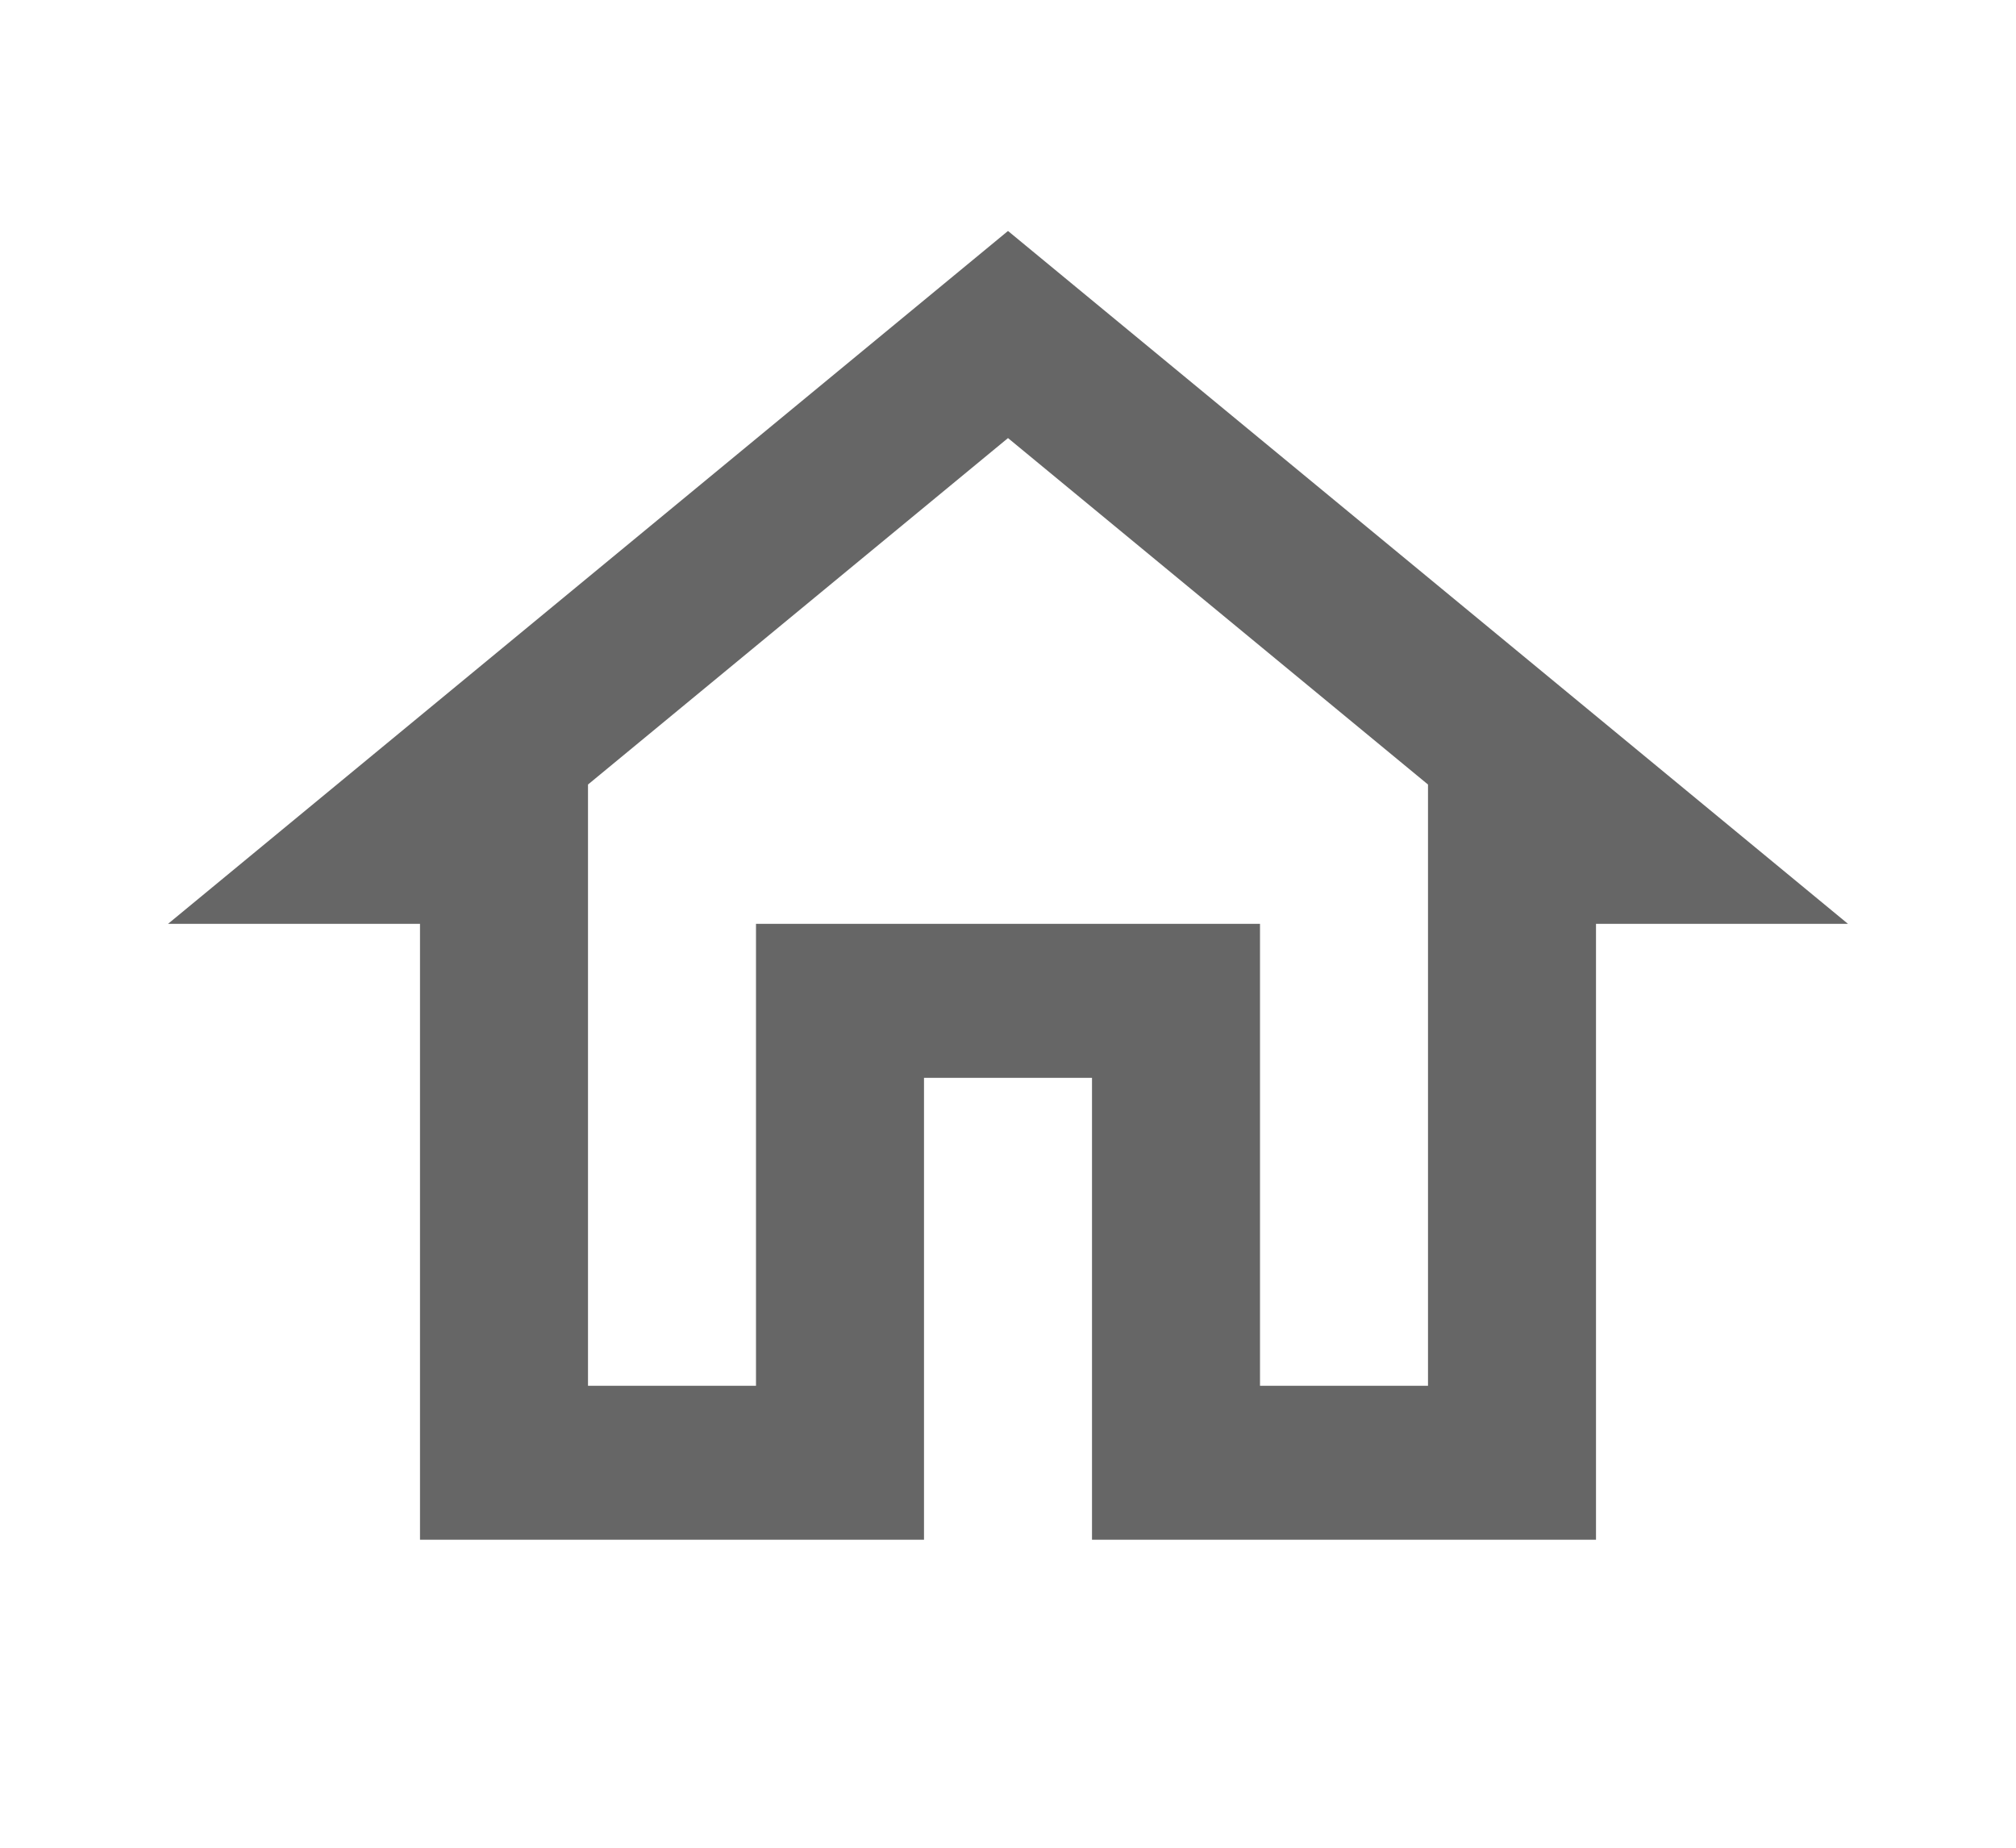<svg width="24" height="22" viewBox="0 0 24 22" fill="none" xmlns="http://www.w3.org/2000/svg">
<path d="M12 5.216L17 9.341V16.5H15V11H9V16.5H7V9.341L12 5.216V5.216ZM12 2.75L2 11H5V18.333H11V12.833H13V18.333H19V11H22L12 2.75Z" fill="black" fill-opacity="0.6"/>
</svg>
